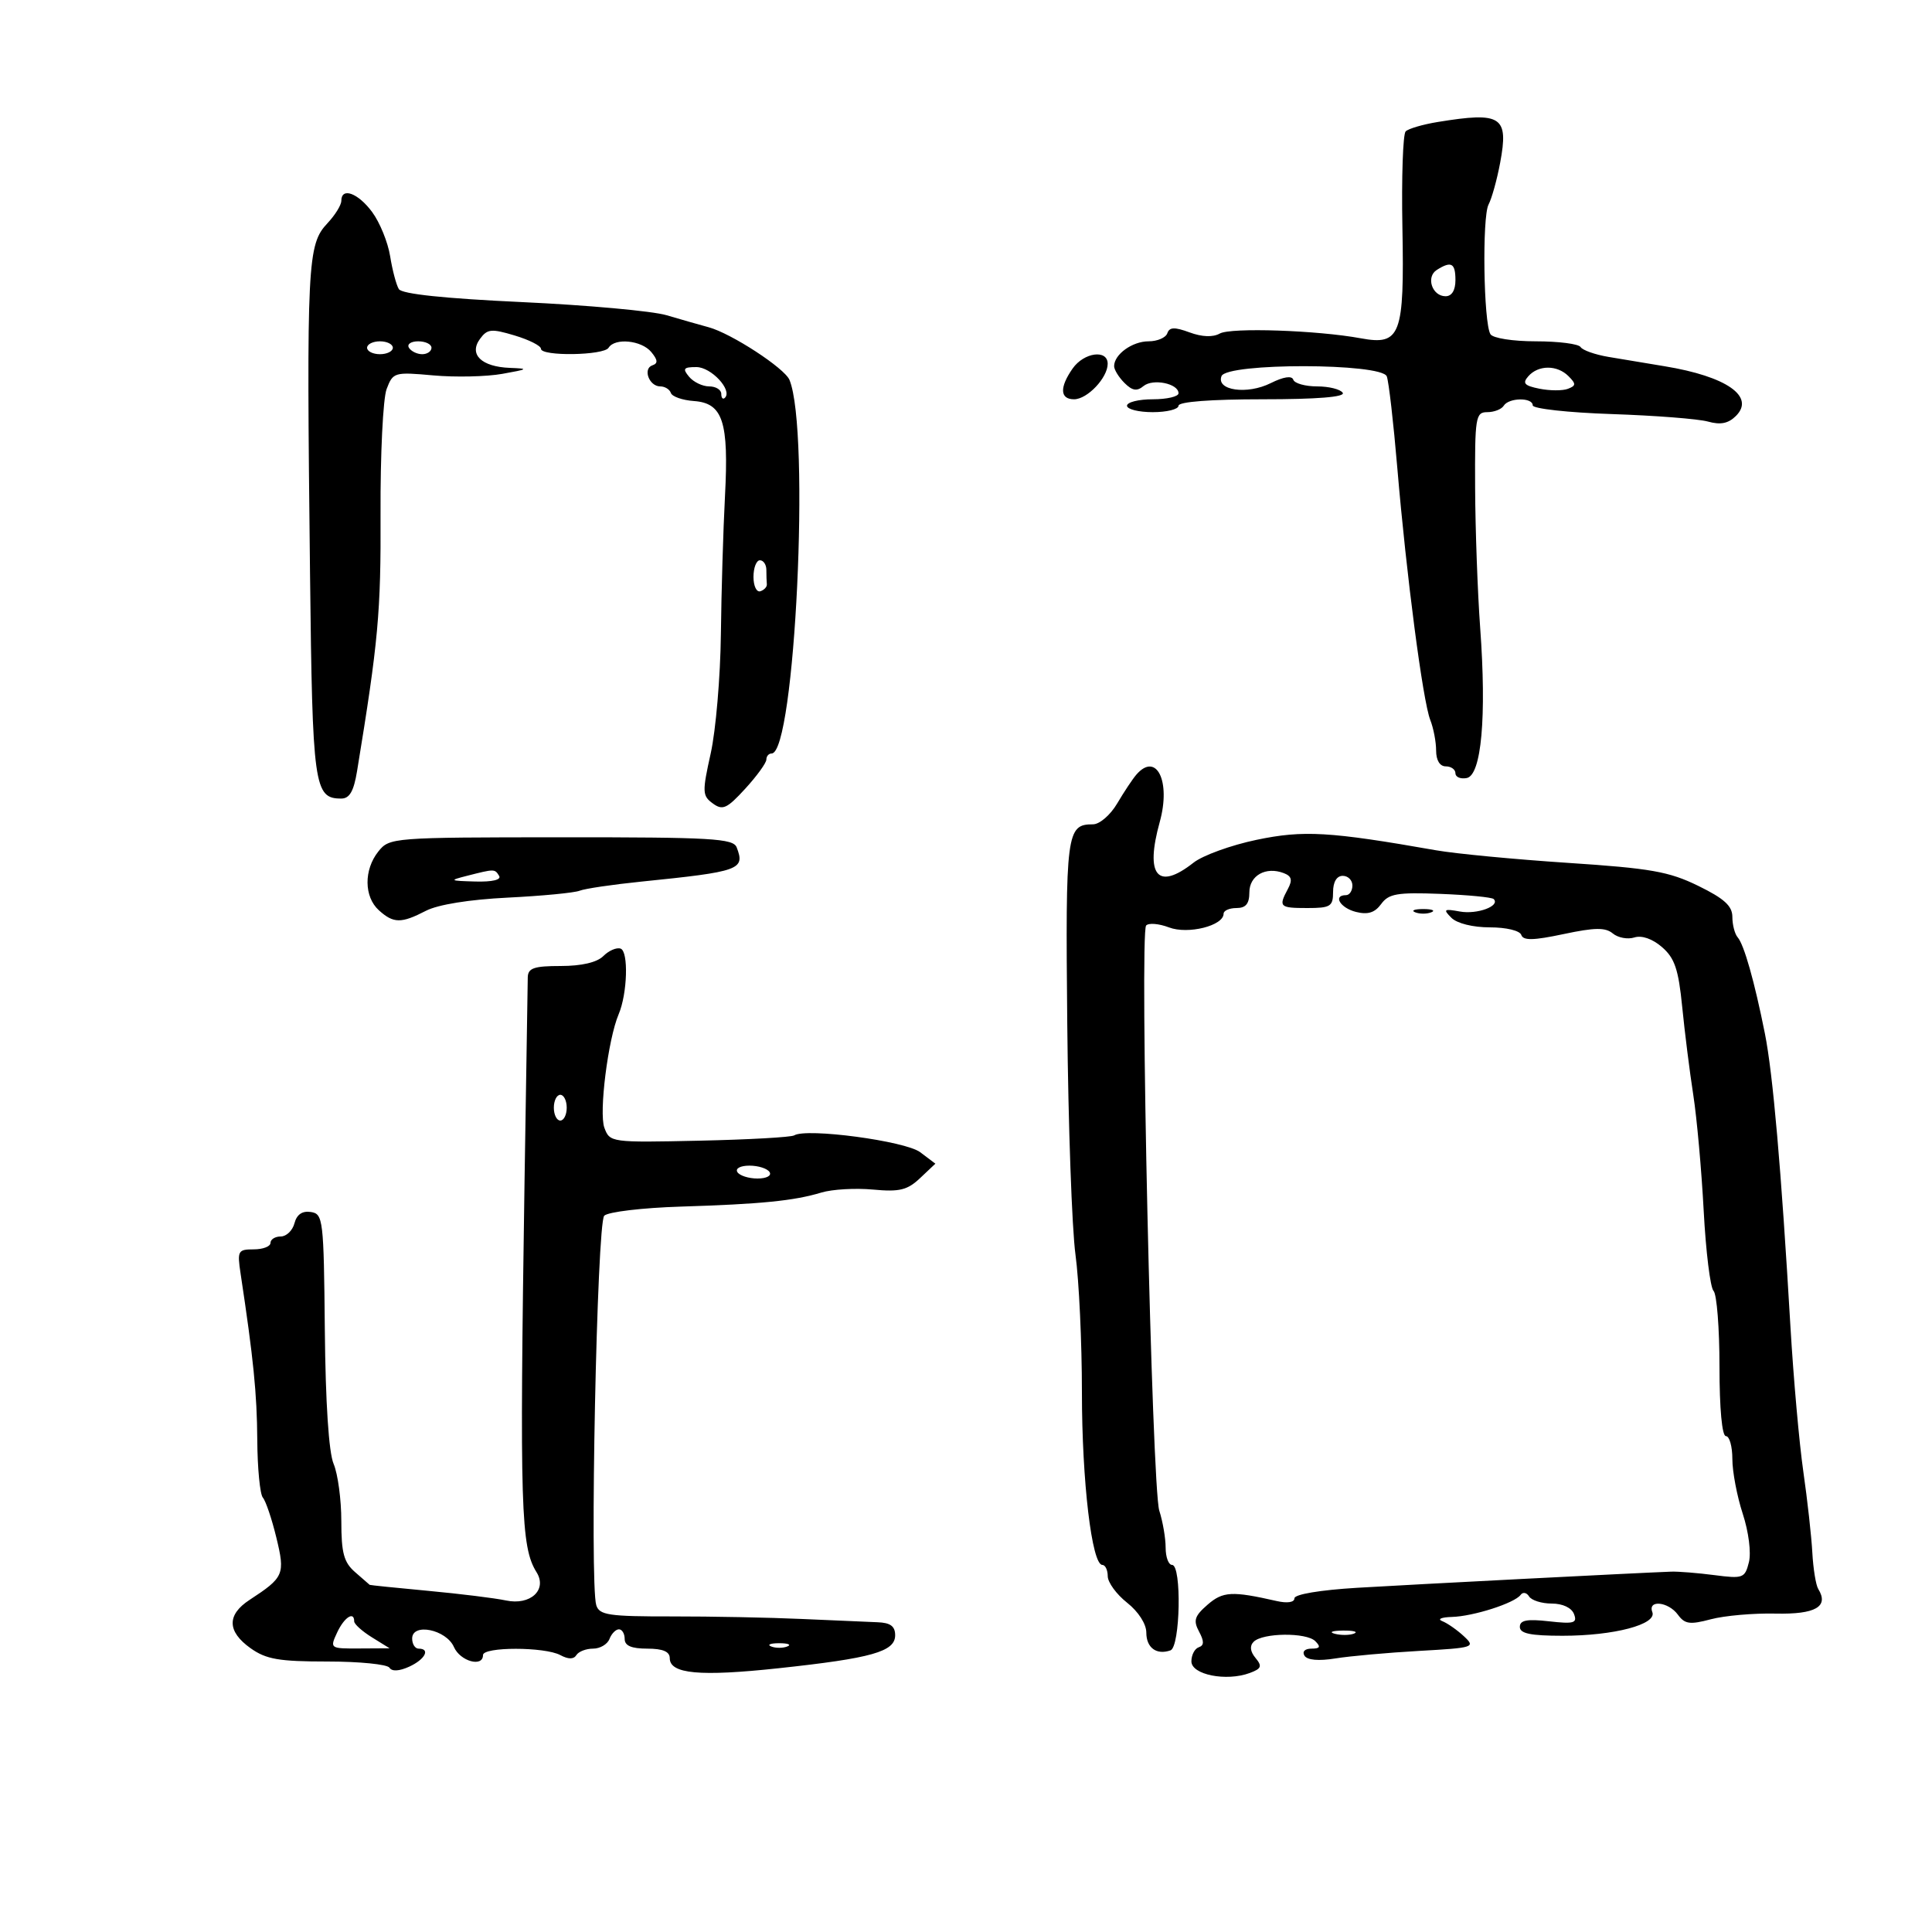 <svg xmlns="http://www.w3.org/2000/svg" width="300" height="300" viewBox="0 0 300 300" version="1.1">
	<path d="M 223.269 18.940 C 220.941 19.319, 218.691 19.977, 218.269 20.402 C 217.846 20.827, 217.619 27.547, 217.765 35.337 C 218.080 52.093, 217.487 53.670, 211.305 52.530 C 204.533 51.282, 191.127 50.829, 189.409 51.791 C 188.337 52.391, 186.650 52.327, 184.712 51.613 C 182.379 50.755, 181.590 50.786, 181.260 51.750 C 181.025 52.437, 179.714 53, 178.345 53 C 175.820 53, 173 55.035, 173 56.857 C 173 57.407, 173.723 58.580, 174.606 59.463 C 175.816 60.673, 176.544 60.794, 177.558 59.952 C 179.020 58.739, 183 59.555, 183 61.067 C 183 61.580, 181.200 62, 179 62 C 176.800 62, 175 62.450, 175 63 C 175 63.550, 176.800 64, 179 64 C 181.200 64, 183 63.550, 183 63 C 183 62.384, 188.020 62, 196.059 62 C 204.510 62, 208.900 61.647, 208.500 61 C 208.160 60.450, 206.371 60, 204.524 60 C 202.678 60, 201.010 59.531, 200.820 58.959 C 200.601 58.302, 199.305 58.500, 197.309 59.496 C 193.651 61.320, 188.820 60.632, 189.674 58.408 C 190.474 56.322, 214.539 56.356, 215.340 58.445 C 215.645 59.239, 216.382 65.652, 216.977 72.695 C 218.384 89.342, 220.940 108.887, 222.092 111.797 C 222.591 113.060, 223 115.198, 223 116.547 C 223 118.061, 223.574 119, 224.500 119 C 225.325 119, 226 119.483, 226 120.073 C 226 120.664, 226.787 120.997, 227.750 120.814 C 230.037 120.379, 230.850 111.313, 229.842 97.500 C 229.441 92, 229.087 82.213, 229.056 75.750 C 229.004 64.766, 229.127 64, 230.941 64 C 232.009 64, 233.160 63.550, 233.500 63 C 234.284 61.731, 238 61.684, 238 62.943 C 238 63.461, 243.512 64.070, 250.250 64.295 C 256.988 64.520, 263.720 65.045, 265.212 65.461 C 267.164 66.006, 268.383 65.760, 269.561 64.581 C 272.572 61.571, 268.090 58.449, 258.500 56.874 C 255.750 56.423, 251.808 55.767, 249.741 55.416 C 247.673 55.066, 245.734 54.379, 245.432 53.890 C 245.129 53.400, 242.010 53, 238.500 53 C 234.923 53, 231.818 52.515, 231.436 51.896 C 230.365 50.163, 230.124 33.697, 231.141 31.764 C 231.644 30.810, 232.455 27.886, 232.945 25.267 C 234.290 18.065, 233.162 17.328, 223.269 18.940 M 53 31.186 C 53 31.838, 52.036 33.397, 50.859 34.651 C 47.722 37.989, 47.590 40.625, 48.141 89.097 C 48.517 122.201, 48.767 124, 52.995 124 C 54.277 124, 54.931 122.865, 55.442 119.750 C 58.748 99.595, 59.159 95.096, 59.090 79.796 C 59.048 70.609, 59.473 61.886, 60.034 60.411 C 61.025 57.805, 61.229 57.745, 67.277 58.291 C 70.700 58.600, 75.525 58.493, 78 58.052 C 82.042 57.332, 82.162 57.238, 79.179 57.125 C 74.759 56.959, 72.771 55.034, 74.531 52.626 C 75.670 51.069, 76.292 51.007, 79.909 52.091 C 82.159 52.765, 84 53.695, 84 54.158 C 84 55.354, 93.754 55.207, 94.500 54 C 95.476 52.421, 99.619 52.835, 101.128 54.663 C 102.148 55.899, 102.194 56.428, 101.306 56.727 C 99.772 57.244, 100.797 60, 102.524 60 C 103.244 60, 103.987 60.460, 104.174 61.021 C 104.361 61.583, 105.964 62.145, 107.737 62.271 C 112.249 62.591, 113.186 65.455, 112.575 77.046 C 112.301 82.246, 112.014 91.900, 111.938 98.500 C 111.861 105.100, 111.151 113.418, 110.359 116.984 C 109.025 122.995, 109.049 123.563, 110.682 124.757 C 112.213 125.877, 112.873 125.577, 115.722 122.467 C 117.525 120.499, 119 118.464, 119 117.944 C 119 117.425, 119.367 117, 119.817 117 C 123.445 117, 125.841 66.926, 122.592 58.997 C 121.843 57.171, 113.544 51.762, 110.037 50.815 C 108.642 50.438, 105.700 49.597, 103.500 48.947 C 101.300 48.296, 91.209 47.380, 81.076 46.910 C 68.974 46.348, 62.405 45.655, 61.932 44.890 C 61.536 44.249, 60.928 41.954, 60.582 39.790 C 60.236 37.626, 58.979 34.538, 57.789 32.928 C 55.595 29.961, 53 29.017, 53 31.186 M 223.104 41.914 C 221.380 43.006, 222.379 46, 224.469 46 C 225.435 46, 226 45.078, 226 43.500 C 226 40.843, 225.354 40.490, 223.104 41.914 M 57 54 C 57 54.550, 57.900 55, 59 55 C 60.100 55, 61 54.550, 61 54 C 61 53.450, 60.100 53, 59 53 C 57.900 53, 57 53.450, 57 54 M 63.500 54 C 63.840 54.550, 64.766 55, 65.559 55 C 66.352 55, 67 54.550, 67 54 C 67 53.450, 66.073 53, 64.941 53 C 63.809 53, 63.160 53.450, 63.500 54 M 166.557 57.223 C 164.501 60.158, 164.586 62, 166.778 62 C 168.838 62, 172 58.663, 172 56.489 C 172 54.218, 168.313 54.715, 166.557 57.223 M 107 58.500 C 107.685 59.325, 109.090 60, 110.122 60 C 111.155 60, 112 60.525, 112 61.167 C 112 61.808, 112.256 62.077, 112.569 61.764 C 113.757 60.577, 110.429 57, 108.137 57 C 106.133 57, 105.953 57.238, 107 58.500 M 237.315 58.426 C 236.361 59.513, 236.699 59.890, 239.054 60.361 C 240.662 60.682, 242.646 60.689, 243.463 60.376 C 244.738 59.887, 244.750 59.607, 243.546 58.403 C 241.788 56.645, 238.869 56.656, 237.315 58.426 M 117 89.583 C 117 91.004, 117.484 92.005, 118.075 91.808 C 118.666 91.611, 119.116 91.124, 119.075 90.725 C 119.034 90.326, 119 89.325, 119 88.500 C 119 87.675, 118.550 87, 118 87 C 117.450 87, 117 88.162, 117 89.583 M 176.450 120.288 C 175.872 120.955, 174.538 122.963, 173.484 124.750 C 172.417 126.561, 170.747 128, 169.713 128 C 165.598 128, 165.437 129.249, 165.724 159 C 165.876 174.675, 166.449 190.795, 167 194.822 C 167.550 198.850, 168 208.473, 168 216.207 C 168 230.007, 169.539 243, 171.173 243 C 171.628 243, 172.004 243.787, 172.009 244.750 C 172.014 245.713, 173.364 247.563, 175.009 248.863 C 176.765 250.250, 178 252.167, 178 253.506 C 178 255.865, 179.577 257.027, 181.750 256.269 C 183.276 255.737, 183.516 243, 182 243 C 181.450 243, 181 241.794, 181 240.321 C 181 238.848, 180.556 236.260, 180.013 234.571 C 178.863 230.990, 176.927 144.881, 177.971 143.713 C 178.358 143.280, 179.955 143.413, 181.521 144.008 C 184.475 145.131, 190 143.744, 190 141.879 C 190 141.395, 190.900 141, 192 141 C 193.452 141, 194 140.333, 194 138.567 C 194 135.948, 196.564 134.512, 199.341 135.577 C 200.570 136.049, 200.725 136.644, 199.982 138.034 C 198.495 140.813, 198.685 141, 203 141 C 206.600 141, 207 140.750, 207 138.500 C 207 136.944, 207.567 136, 208.500 136 C 209.325 136, 210 136.675, 210 137.500 C 210 138.325, 209.550 139, 209 139 C 206.922 139, 208.107 140.989, 210.551 141.602 C 212.402 142.067, 213.478 141.729, 214.470 140.372 C 215.641 138.770, 216.961 138.544, 223.636 138.800 C 227.924 138.965, 231.660 139.327, 231.937 139.604 C 233.013 140.680, 229.359 142.028, 226.692 141.541 C 224.207 141.086, 224.055 141.198, 225.371 142.513 C 226.244 143.387, 228.707 144, 231.345 144 C 233.899 144, 236.002 144.507, 236.226 145.177 C 236.524 146.071, 238.105 146.039, 242.795 145.043 C 247.655 144.012, 249.285 143.992, 250.438 144.949 C 251.244 145.618, 252.750 145.897, 253.783 145.569 C 254.939 145.202, 256.593 145.779, 258.081 147.070 C 260.045 148.772, 260.634 150.514, 261.210 156.333 C 261.601 160.275, 262.374 166.425, 262.929 170 C 263.485 173.575, 264.213 181.675, 264.548 188 C 264.882 194.325, 265.571 199.928, 266.078 200.450 C 266.585 200.973, 267 206.260, 267 212.200 C 267 218.733, 267.395 223, 268 223 C 268.550 223, 269 224.603, 269 226.562 C 269 228.521, 269.725 232.341, 270.611 235.051 C 271.532 237.865, 271.942 241.095, 271.568 242.586 C 270.948 245.055, 270.661 245.162, 266.207 244.583 C 263.618 244.247, 260.600 244.004, 259.500 244.045 C 254.377 244.232, 219.451 246.028, 210.750 246.551 C 204.992 246.897, 201 247.566, 201 248.185 C 201 248.813, 199.898 248.983, 198.250 248.609 C 191.291 247.029, 189.896 247.104, 187.501 249.186 C 185.488 250.936, 185.268 251.632, 186.185 253.346 C 186.997 254.863, 186.986 255.505, 186.143 255.786 C 185.515 255.995, 185 256.980, 185 257.974 C 185 260.050, 190.413 261.131, 194.058 259.783 C 195.875 259.111, 196.021 258.731, 194.957 257.448 C 194.125 256.445, 194.024 255.576, 194.666 254.934 C 196.072 253.528, 202.859 253.459, 204.237 254.837 C 205.121 255.721, 204.978 256, 203.641 256 C 202.622 256, 202.167 256.460, 202.558 257.094 C 202.985 257.785, 204.757 257.942, 207.367 257.520 C 209.640 257.152, 215.487 256.627, 220.359 256.352 C 228.903 255.870, 229.151 255.789, 227.314 254.078 C 226.266 253.102, 224.754 252.045, 223.954 251.730 C 223.154 251.416, 223.818 251.122, 225.429 251.079 C 228.778 250.989, 235.196 248.930, 236.125 247.649 C 236.469 247.174, 237.058 247.285, 237.434 247.893 C 237.810 248.502, 239.393 249, 240.952 249 C 242.651 249, 244.037 249.654, 244.412 250.632 C 244.951 252.035, 244.404 252.193, 240.519 251.755 C 237.101 251.370, 236 251.581, 236 252.623 C 236 253.654, 237.667 254, 242.634 254 C 250.620 254, 257.306 252.239, 256.573 250.329 C 255.820 248.367, 259.056 248.695, 260.546 250.732 C 261.616 252.196, 262.406 252.305, 265.656 251.440 C 267.770 250.878, 272.291 250.480, 275.701 250.557 C 281.916 250.697, 284.031 249.478, 282.336 246.735 C 281.967 246.138, 281.554 243.591, 281.417 241.075 C 281.280 238.559, 280.651 232.900, 280.018 228.500 C 279.385 224.100, 278.486 213.975, 278.019 206 C 276.587 181.496, 275.299 166.724, 274.050 160.477 C 272.431 152.380, 270.822 146.695, 269.826 145.550 C 269.372 145.028, 269 143.598, 269 142.374 C 269 140.678, 267.738 139.529, 263.708 137.558 C 259.161 135.333, 256.315 134.831, 243.458 133.985 C 235.231 133.443, 226.025 132.565, 223 132.033 C 206.424 129.120, 202.417 128.886, 195.113 130.409 C 191.165 131.233, 186.764 132.827, 185.333 133.953 C 179.742 138.351, 177.769 135.975, 180.085 127.634 C 181.844 121.296, 179.566 116.691, 176.450 120.288 M 58.750 132.217 C 56.480 135.057, 56.516 139.252, 58.829 141.345 C 61.101 143.401, 62.297 143.415, 66.135 141.430 C 68.008 140.462, 72.874 139.677, 78.835 139.383 C 84.151 139.120, 89.175 138.638, 90 138.312 C 90.825 137.985, 95.100 137.352, 99.500 136.905 C 114.908 135.338, 115.723 135.047, 114.393 131.582 C 113.860 130.194, 110.523 130.002, 87.143 130.013 C 60.936 130.026, 60.471 130.062, 58.750 132.217 M 72.500 136 C 69.702 136.712, 69.791 136.771, 73.809 136.882 C 76.453 136.954, 77.879 136.614, 77.500 136 C 76.822 134.902, 76.813 134.902, 72.500 136 M 219.750 141.662 C 220.438 141.940, 221.563 141.940, 222.250 141.662 C 222.938 141.385, 222.375 141.158, 221 141.158 C 219.625 141.158, 219.063 141.385, 219.750 141.662 M 93.688 148.455 C 92.701 149.442, 90.311 150, 87.071 150 C 82.927 150, 81.991 150.320, 81.951 151.750 C 81.924 152.713, 81.698 167, 81.449 183.500 C 80.682 234.247, 80.865 240.210, 83.313 244.130 C 85.024 246.869, 82.356 249.329, 78.557 248.517 C 76.876 248.158, 71.450 247.487, 66.500 247.026 C 61.550 246.565, 57.456 246.146, 57.403 246.094 C 57.350 246.042, 56.337 245.160, 55.153 244.133 C 53.391 242.604, 53 241.164, 53 236.198 C 53 232.861, 52.462 228.863, 51.805 227.315 C 51.052 225.542, 50.547 217.840, 50.439 206.500 C 50.275 189.324, 50.176 188.486, 48.264 188.198 C 46.933 187.997, 46.080 188.584, 45.724 189.948 C 45.429 191.076, 44.470 192, 43.594 192 C 42.717 192, 42 192.450, 42 193 C 42 193.550, 40.828 194, 39.395 194 C 36.951 194, 36.825 194.231, 37.357 197.750 C 39.357 210.969, 39.903 216.407, 39.949 223.550 C 39.977 227.977, 40.368 232.027, 40.817 232.550 C 41.267 233.072, 42.207 235.855, 42.906 238.733 C 44.301 244.479, 44.108 244.927, 38.750 248.432 C 35.206 250.749, 35.259 253.336, 38.904 255.932 C 41.325 257.656, 43.312 258, 50.845 258 C 55.815 258, 60.150 258.433, 60.477 258.962 C 60.850 259.566, 61.990 259.506, 63.536 258.802 C 66.003 257.677, 66.880 256, 65 256 C 64.450 256, 64 255.295, 64 254.434 C 64 251.949, 69.291 253.023, 70.487 255.750 C 71.460 257.967, 75 258.947, 75 257 C 75 255.699, 84.573 255.701, 87.005 257.003 C 88.257 257.673, 89.084 257.673, 89.498 257.003 C 89.839 256.451, 91.006 256, 92.090 256 C 93.175 256, 94.322 255.325, 94.638 254.500 C 94.955 253.675, 95.616 253, 96.107 253 C 96.598 253, 97 253.675, 97 254.500 C 97 255.548, 98.056 256, 100.500 256 C 102.924 256, 104 256.455, 104 257.481 C 104 259.926, 108.668 260.358, 120.897 259.043 C 135.396 257.484, 139 256.465, 139 253.922 C 139 252.516, 138.262 251.973, 136.250 251.901 C 134.738 251.847, 129.450 251.618, 124.500 251.393 C 119.550 251.167, 110.469 250.989, 104.319 250.997 C 94.525 251.010, 93.070 250.794, 92.588 249.256 C 91.543 245.929, 92.690 189.910, 93.825 188.775 C 94.419 188.181, 99.763 187.545, 105.702 187.361 C 118.192 186.973, 123.291 186.463, 127.549 185.176 C 129.226 184.670, 132.826 184.462, 135.549 184.715 C 139.684 185.098, 140.891 184.805, 142.873 182.934 L 145.245 180.694 142.890 178.917 C 140.578 177.173, 125.231 175.121, 123.323 176.300 C 122.858 176.588, 116.228 176.959, 108.590 177.125 C 94.858 177.424, 94.693 177.401, 93.845 175.111 C 92.981 172.774, 94.415 161.372, 96.061 157.500 C 97.425 154.293, 97.621 147.730, 96.366 147.300 C 95.742 147.086, 94.537 147.606, 93.688 148.455 M 86 172 C 86 173.100, 86.450 174, 87 174 C 87.550 174, 88 173.100, 88 172 C 88 170.900, 87.550 170, 87 170 C 86.450 170, 86 170.900, 86 172 M 114.500 182 C 114.840 182.550, 116.243 183, 117.618 183 C 119.030 183, 119.849 182.565, 119.500 182 C 119.160 181.450, 117.757 181, 116.382 181 C 114.970 181, 114.151 181.435, 114.500 182 M 52.344 253.508 C 51.200 255.974, 51.236 256, 55.844 255.973 L 60.500 255.947 57.750 254.242 C 56.237 253.304, 55 252.191, 55 251.768 C 55 250.120, 53.442 251.140, 52.344 253.508 M 207.269 253.693 C 208.242 253.947, 209.592 253.930, 210.269 253.656 C 210.946 253.382, 210.150 253.175, 208.500 253.195 C 206.850 253.215, 206.296 253.439, 207.269 253.693 M 119.750 255.662 C 120.438 255.940, 121.563 255.940, 122.250 255.662 C 122.938 255.385, 122.375 255.158, 121 255.158 C 119.625 255.158, 119.063 255.385, 119.750 255.662" stroke="none" fill="black" fill-rule="evenodd"/>
</svg>